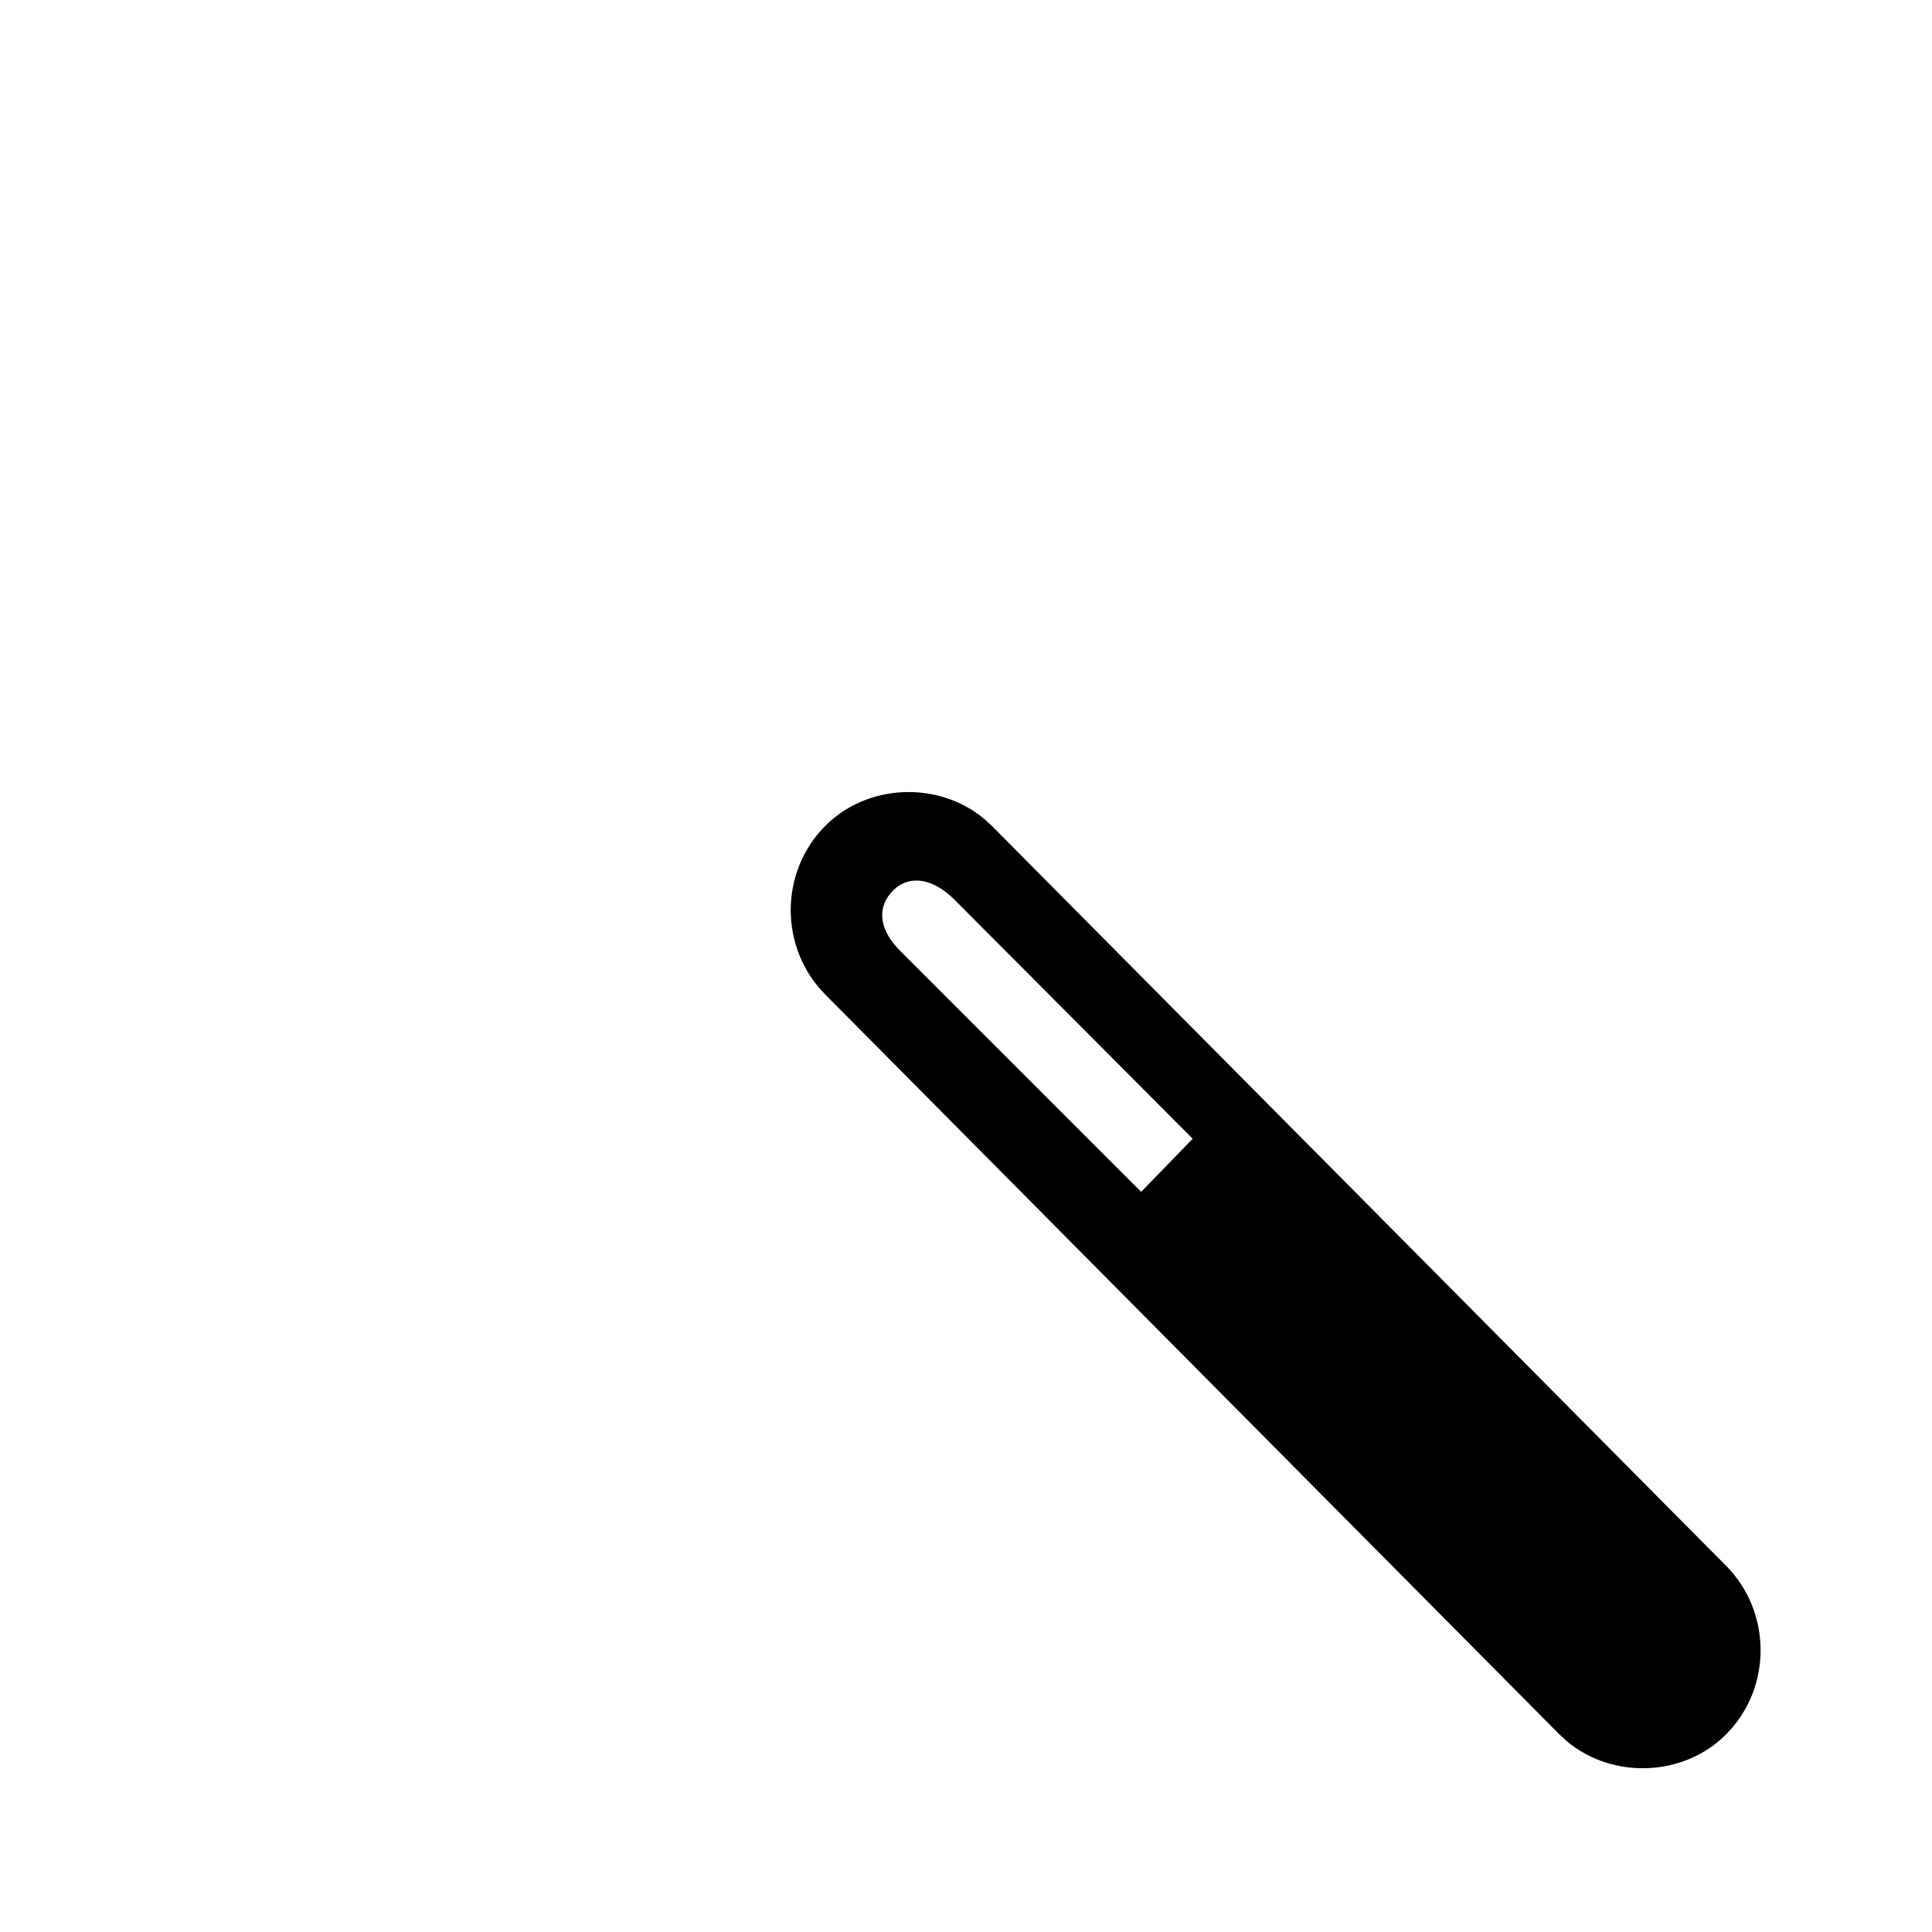 <?xml version="1.0"?>
	<svg xmlns="http://www.w3.org/2000/svg" 
		width="30" 
		height="30" 
		viewbox="0 0 30 30" 
		code="80864" 
		 transform=""
		><path d="M12.807 12.832C13.466 12.161 14.578 12.123 15.288 12.72L15.409 12.832 26.81 24.321C27.508 25.032 27.521 26.2 26.81 26.924 26.15 27.595 25.038 27.633 24.328 27.036L24.207 26.924 12.807 15.435C12.108 14.724 12.096 13.556 12.807 12.832ZM18.52 17.682L14.8 13.949C14.495 13.657 14.14 13.568 13.873 13.822 13.605 14.09 13.668 14.411 13.906 14.687L13.975 14.762 17.72 18.507 18.52 17.682 14.8 13.949 18.52 17.682Z"/>
	</svg>
	